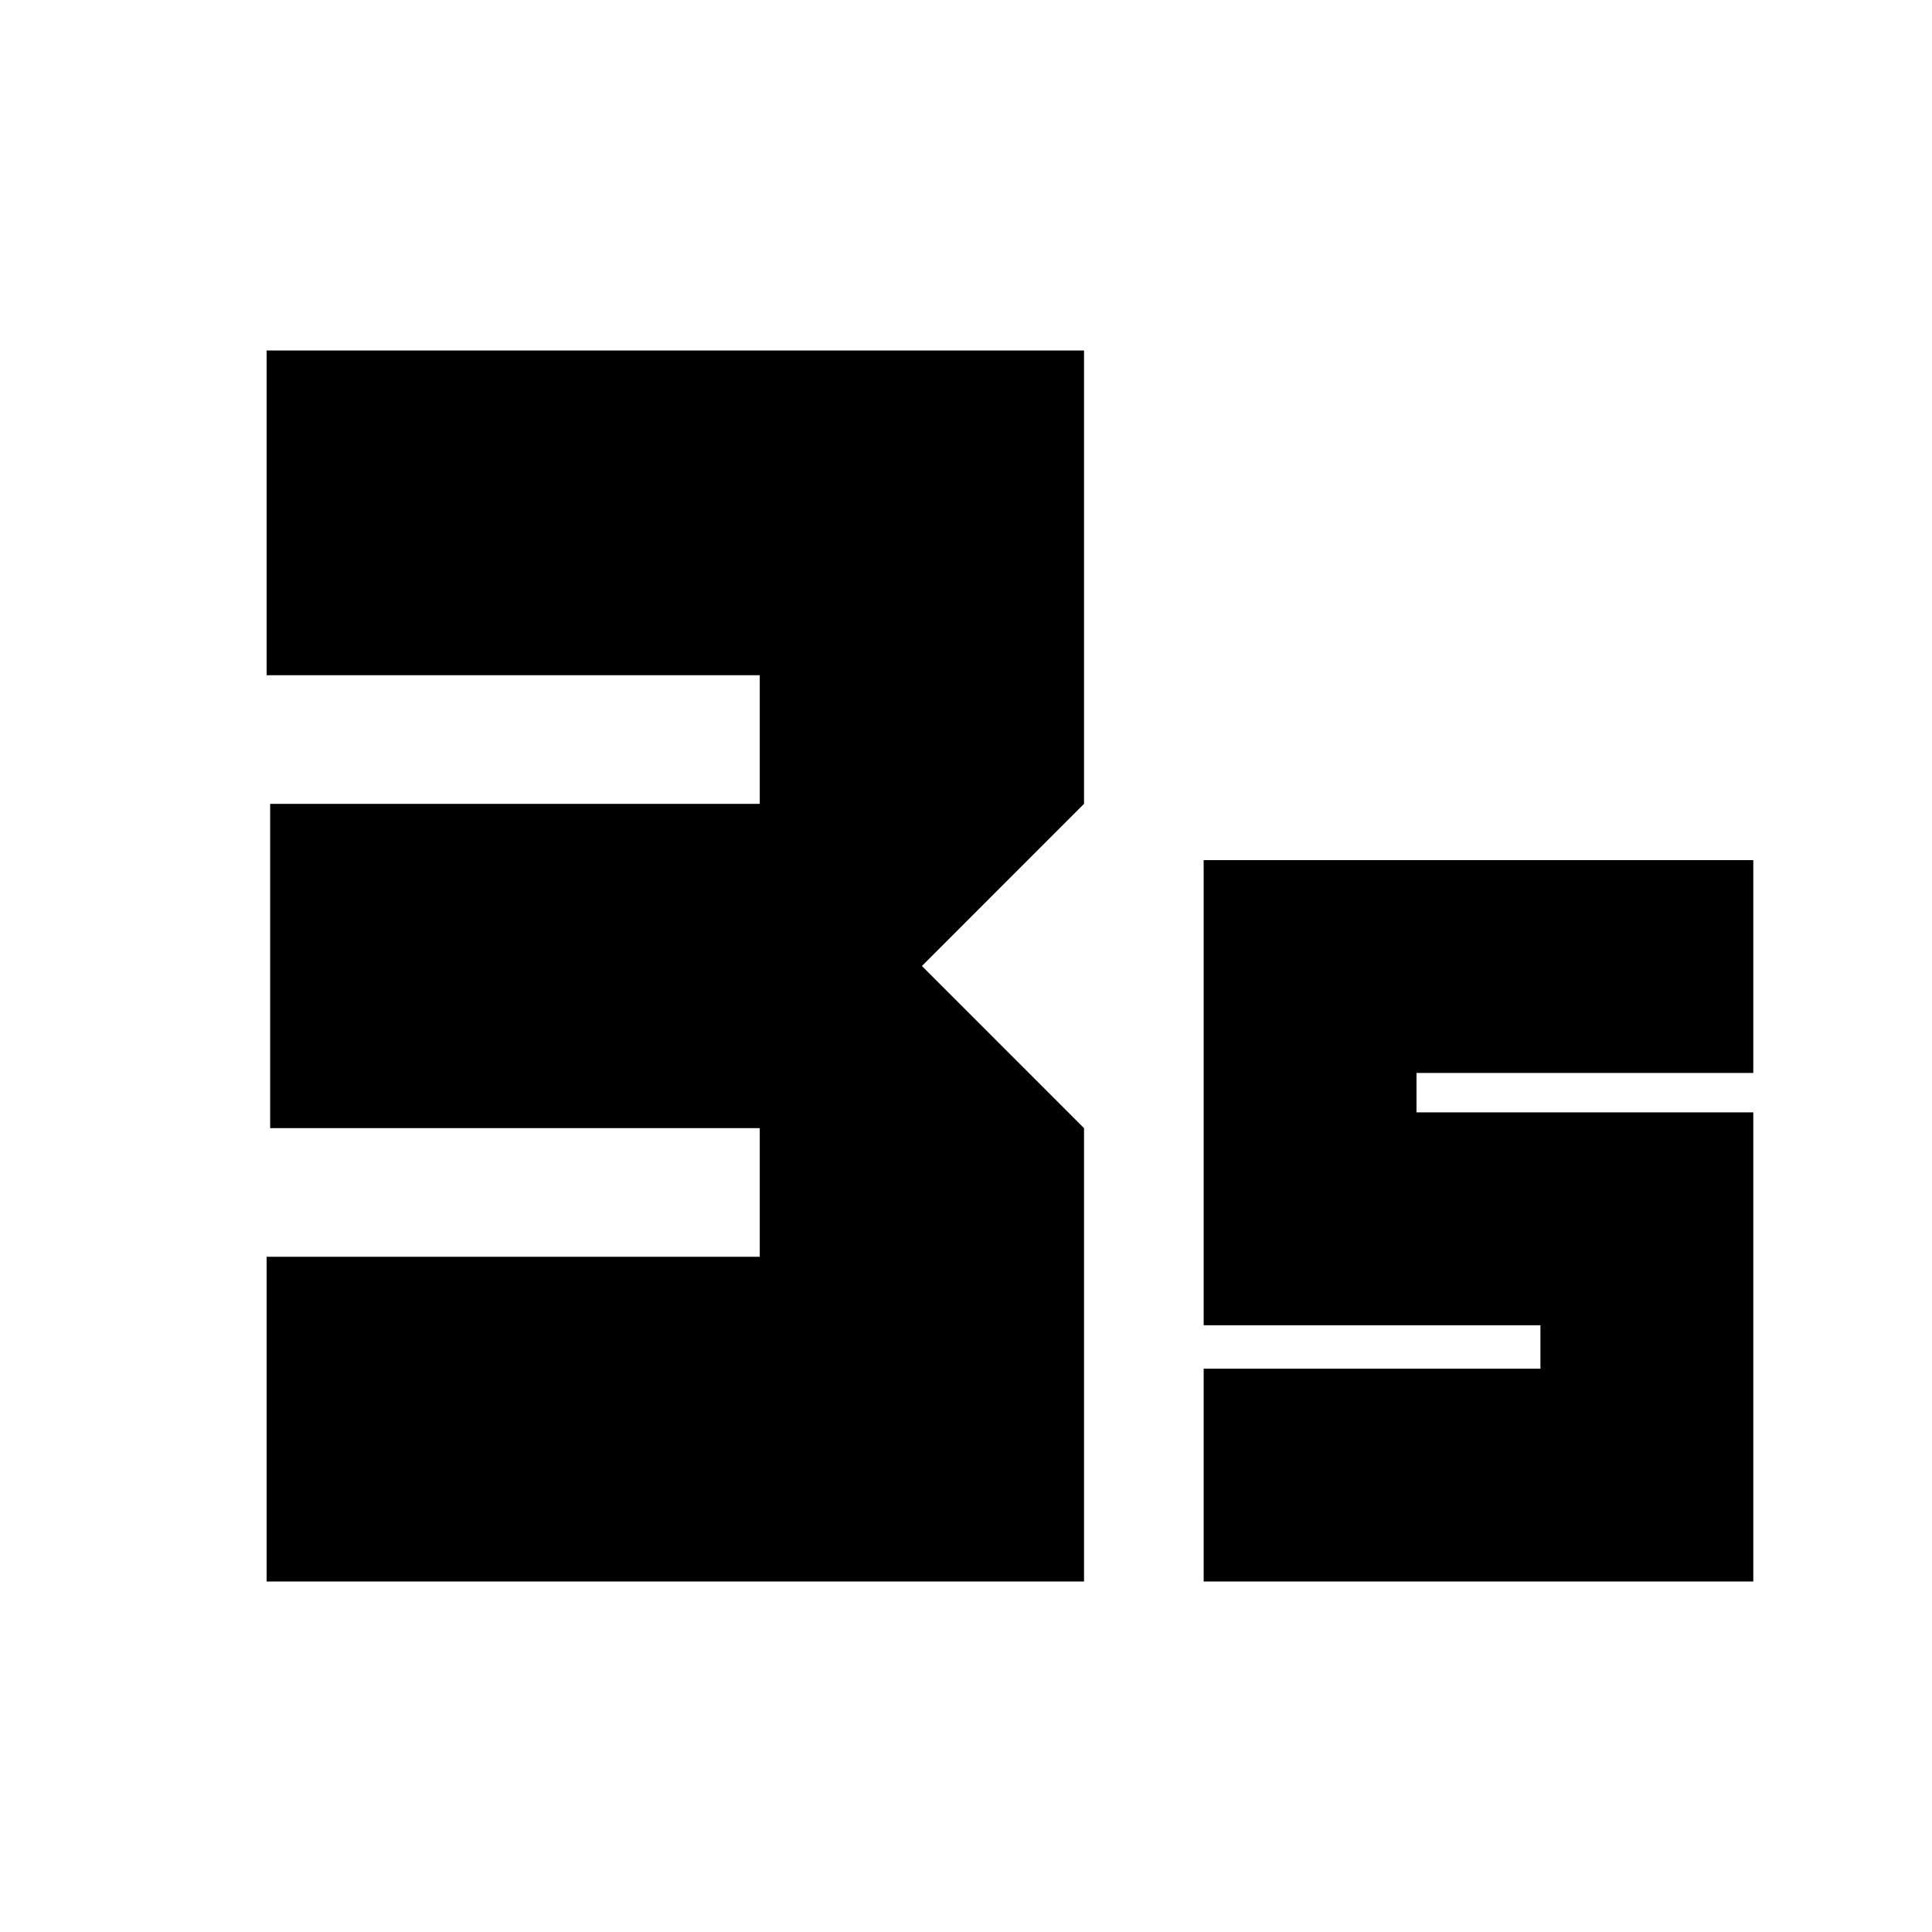 <svg xmlns="http://www.w3.org/2000/svg" height="24" viewBox="0 -960 960 960" width="24"><path d="M132.48-174.15v-161.37h245.04v-63.91H134.24v-161.14h243.28v-63.91H132.48v-161.37h406.17v225.28L458.09-480l80.56 80.57v225.28H132.48Zm465.61 0v-105.76h167.34v-21.59H598.09v-231.11H871.2v105.76H703.85v19.59H871.2v233.11H598.09Z"/></svg>